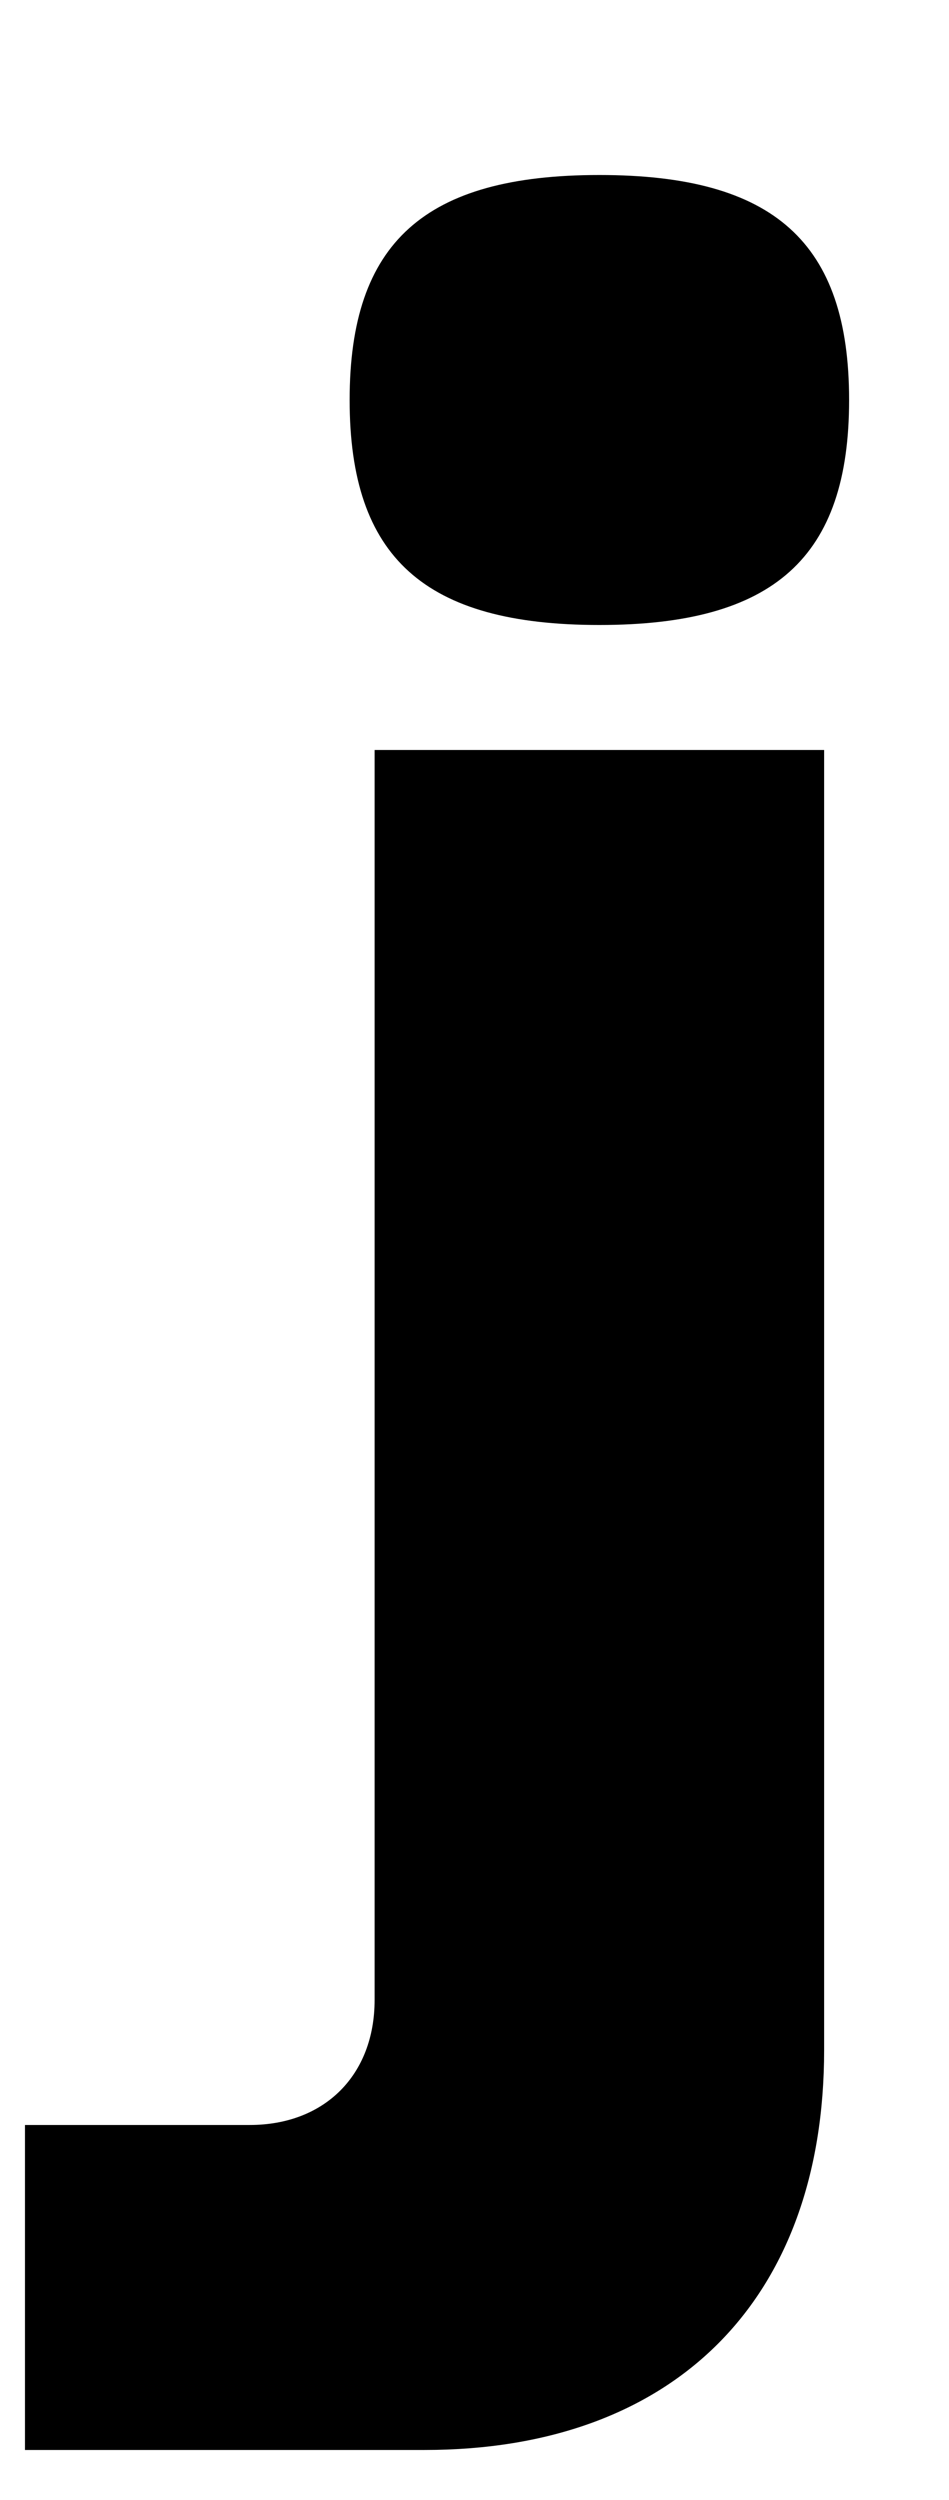 <?xml version="1.0" standalone="no"?>
<!DOCTYPE svg PUBLIC "-//W3C//DTD SVG 1.1//EN" "http://www.w3.org/Graphics/SVG/1.1/DTD/svg11.dtd" >
<svg xmlns="http://www.w3.org/2000/svg" xmlns:xlink="http://www.w3.org/1999/xlink" version="1.1" viewBox="-90 0 380 1000">
  <g transform="matrix(1 0 0 -1 0 800)">
   <path fill="currentColor"
d="M10 -50c30 0 50 20 50 50v500h180v-520c0 -100 -60 -160 -160 -160h-160v130h90zM150 730c70 0 100 -27 100 -90s-30 -90 -100 -90s-100 27 -100 90s30 90 100 90z" />
  </g>

</svg>
